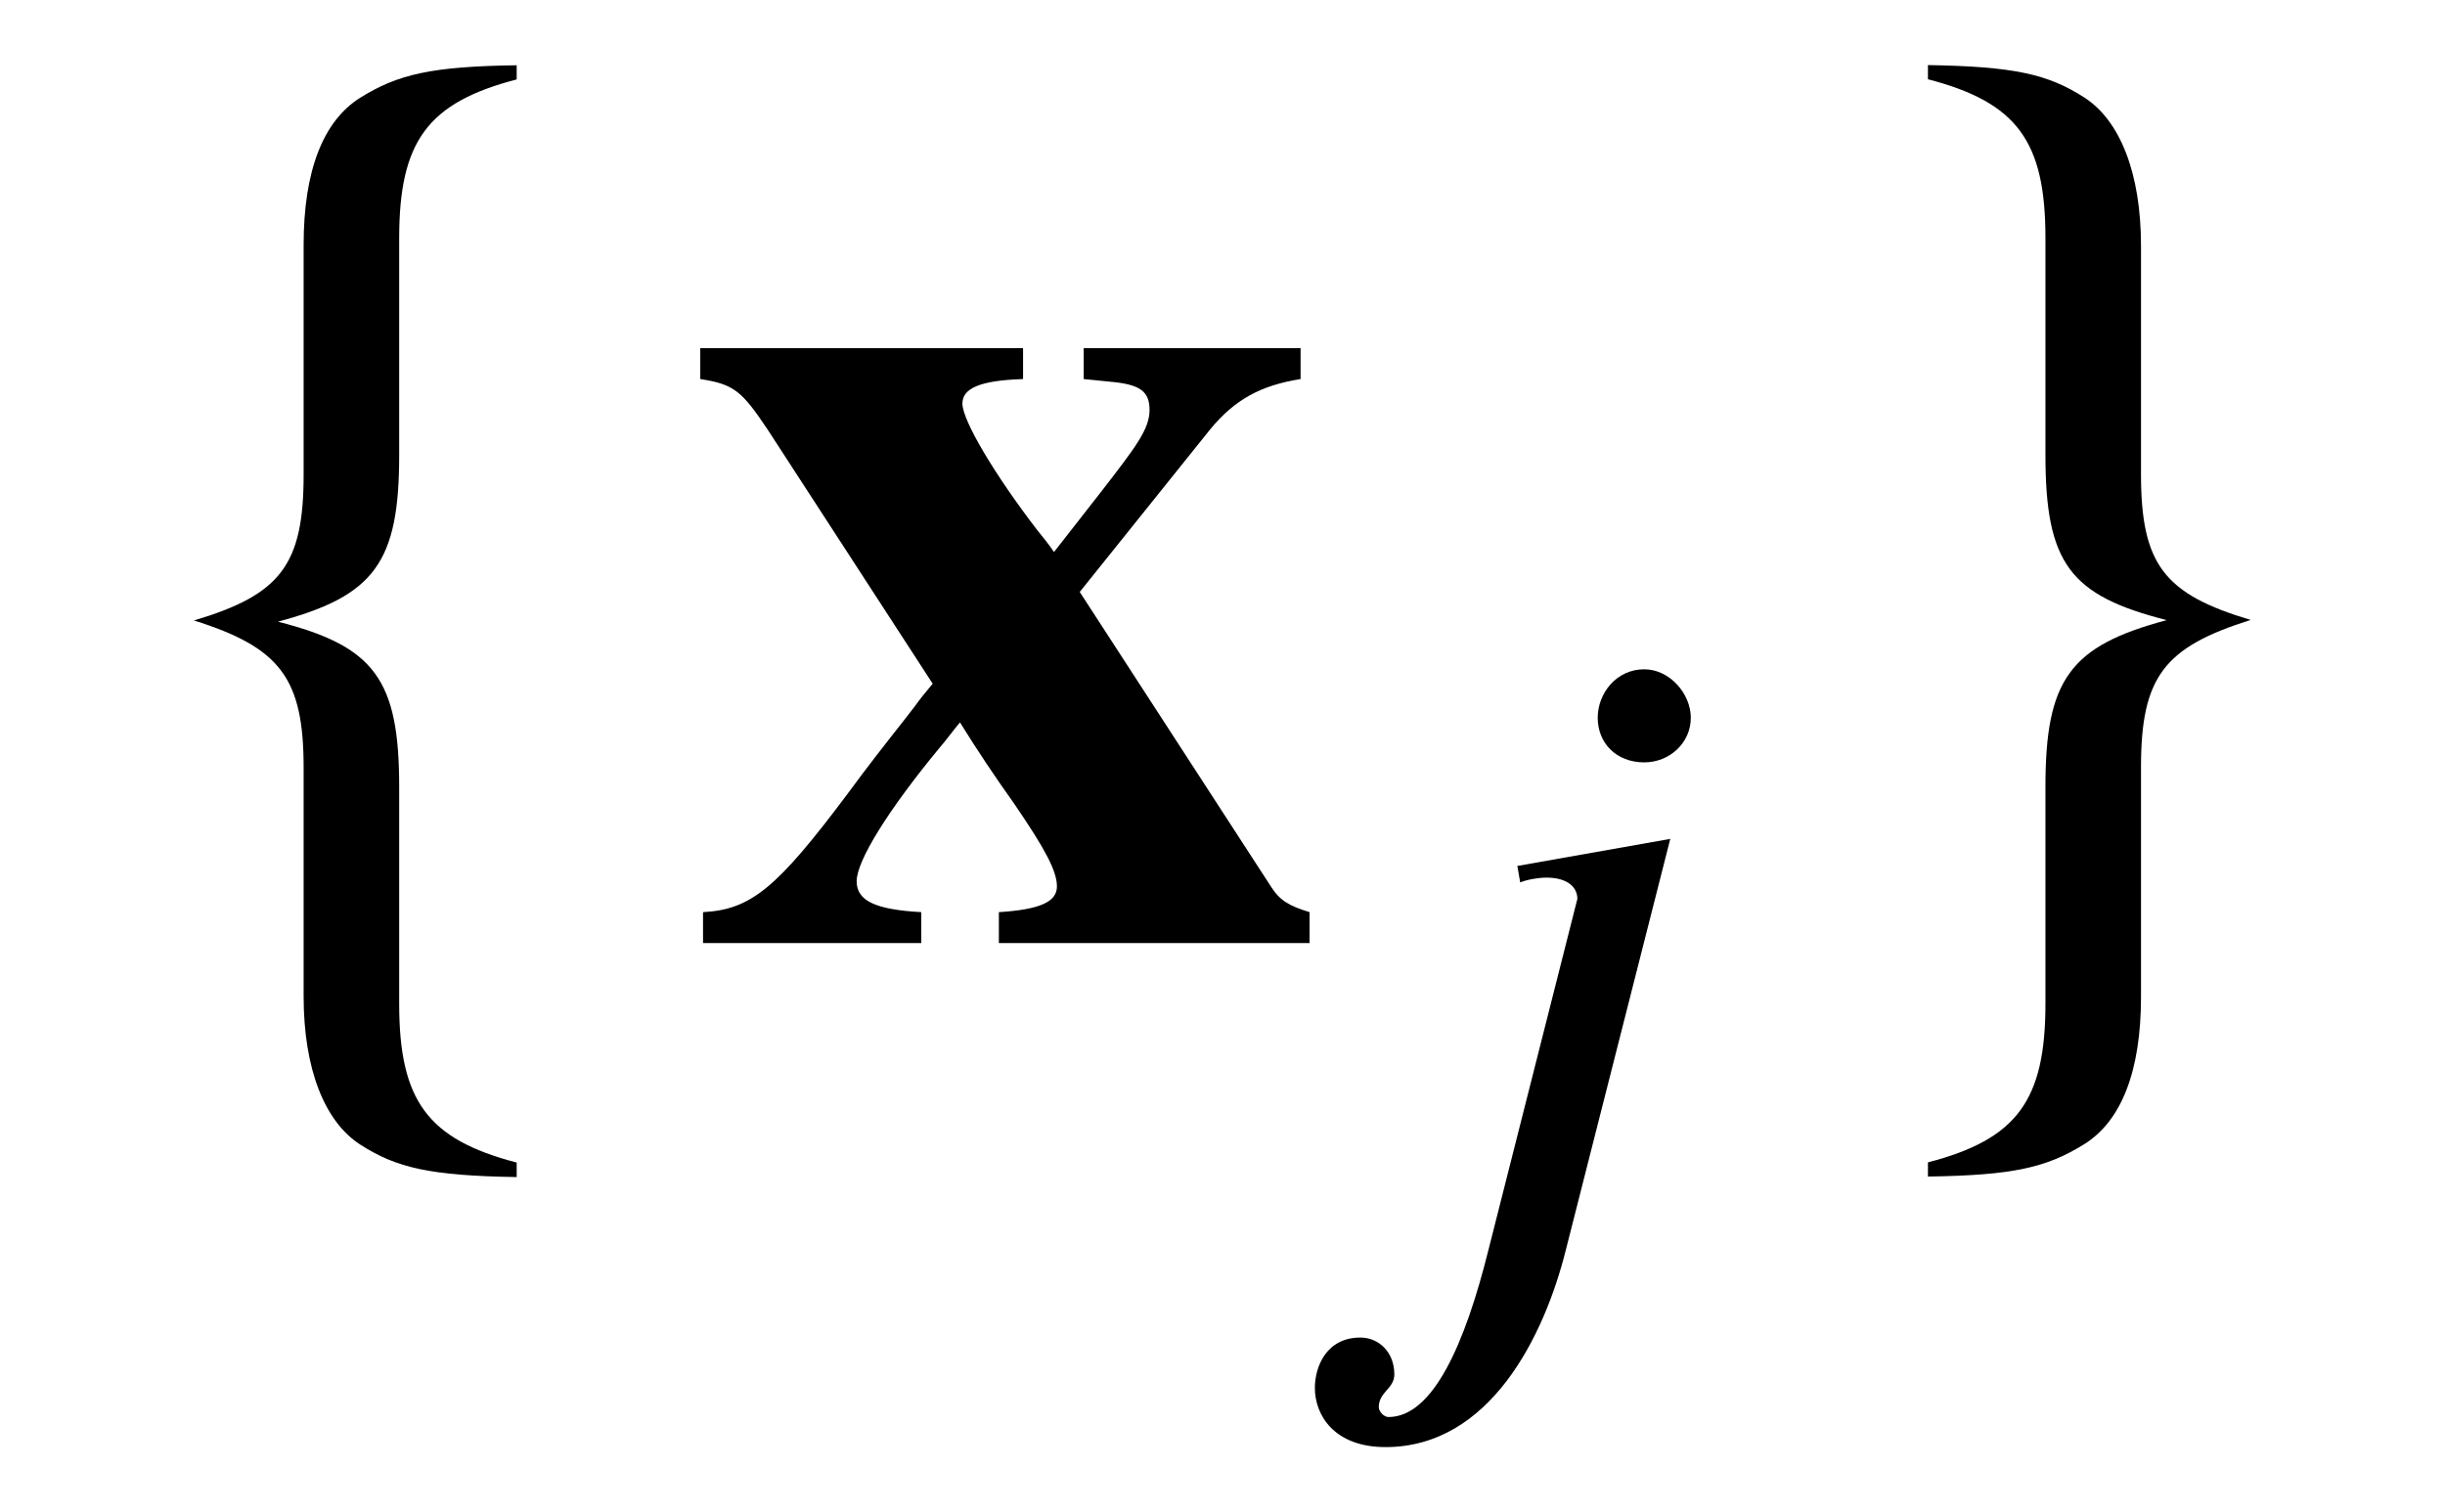 <?xml version='1.0' encoding='UTF-8'?>
<!-- This file was generated by dvisvgm 3.2.2 -->
<svg version='1.1' xmlns='http://www.w3.org/2000/svg' xmlns:xlink='http://www.w3.org/1999/xlink' width='18.861pt' height='11.663pt' viewBox='-.5 -7.275 18.861 11.663'>
<defs>
<use id='g2-124' xlink:href='#g1-124' transform='scale(1.333)'/>
<use id='g2-126' xlink:href='#g1-126' transform='scale(1.333)'/>
<use id='g2-2473' xlink:href='#g1-2473' transform='scale(1.333)'/>
<path id='g1-124' d='m2.615 1.27c-.516-.134-.68-.359-.68-.919v-1.255c0-.62-.142-.814-.702-.956c.56-.149 .702-.344 .702-.964v-1.255c0-.56 .164-.785 .68-.919v-.082c-.493 .007-.687 .052-.904 .187s-.329 .426-.329 .852v1.33c0 .523-.134 .695-.635 .844c.501 .157 .635 .336 .635 .852v1.323c0 .418 .12 .725 .329 .859s.403 .179 .904 .187v-.082z'/>
<path id='g1-126' d='m2.204-4.035c0-.418-.12-.725-.329-.859s-.403-.179-.904-.187v.082c.516 .134 .68 .359 .68 .919v1.255c0 .628 .142 .814 .702 .956c-.56 .149-.702 .344-.702 .964v1.255c0 .56-.164 .785-.68 .919v.082c.493-.007 .687-.052 .904-.187s.329-.426 .329-.852v-1.33c0-.523 .134-.695 .635-.852c-.501-.149-.635-.321-.635-.844v-1.323z'/>
<path id='g1-2473' d='m3.616 0v-.179c-.12-.037-.172-.067-.224-.149l-1.106-1.704l.755-.941c.142-.172 .291-.254 .523-.291v-.179h-1.255v.179l.149 .015c.172 .015 .232 .052 .232 .164s-.082 .217-.284 .478l-.269 .344c-.03-.045-.067-.09-.097-.127c-.247-.321-.433-.635-.433-.732c0-.09 .105-.134 .351-.142v-.179h-1.868v.179c.194 .03 .239 .067 .389 .291l.956 1.472c-.112 .134-.052 .067-.164 .209s-.217 .276-.321 .418c-.418 .56-.568 .68-.844 .695v.179h1.263v-.179c-.269-.015-.374-.067-.374-.179c0-.12 .187-.418 .478-.77c.045-.052 .082-.105 .12-.149c.097 .157 .202 .314 .314 .471c.179 .262 .247 .389 .247 .478s-.097 .134-.336 .149v.179h1.801z'/>
<path id='g1-2510' d='m2.623-3.295l-1.181 .209l.022 .127c.052-.022 .142-.037 .202-.037c.164 0 .239 .075 .239 .164l-.687 2.712c-.179 .717-.426 1.285-.77 1.285c-.037 0-.075-.045-.075-.075c0-.12 .12-.142 .12-.254c0-.172-.12-.284-.262-.284c-.262 0-.351 .224-.351 .389c0 .209 .149 .456 .545 .456c.807 0 1.225-.859 1.39-1.517l.807-3.176zm.157-.934c0-.187-.164-.374-.359-.374c-.217 0-.359 .187-.359 .374c0 .194 .142 .344 .359 .344c.194 0 .359-.149 .359-.344z'/>
</defs>
<g id='page13'>
<use x='0' y='0' xlink:href='#g2-124'/>
<use x='4.782' y='0' xlink:href='#g2-2473'/>
<use x='9.763' y='2.491' xlink:href='#g1-2510'/>
<use x='13.078' y='0' xlink:href='#g2-126'/>
</g>
</svg>